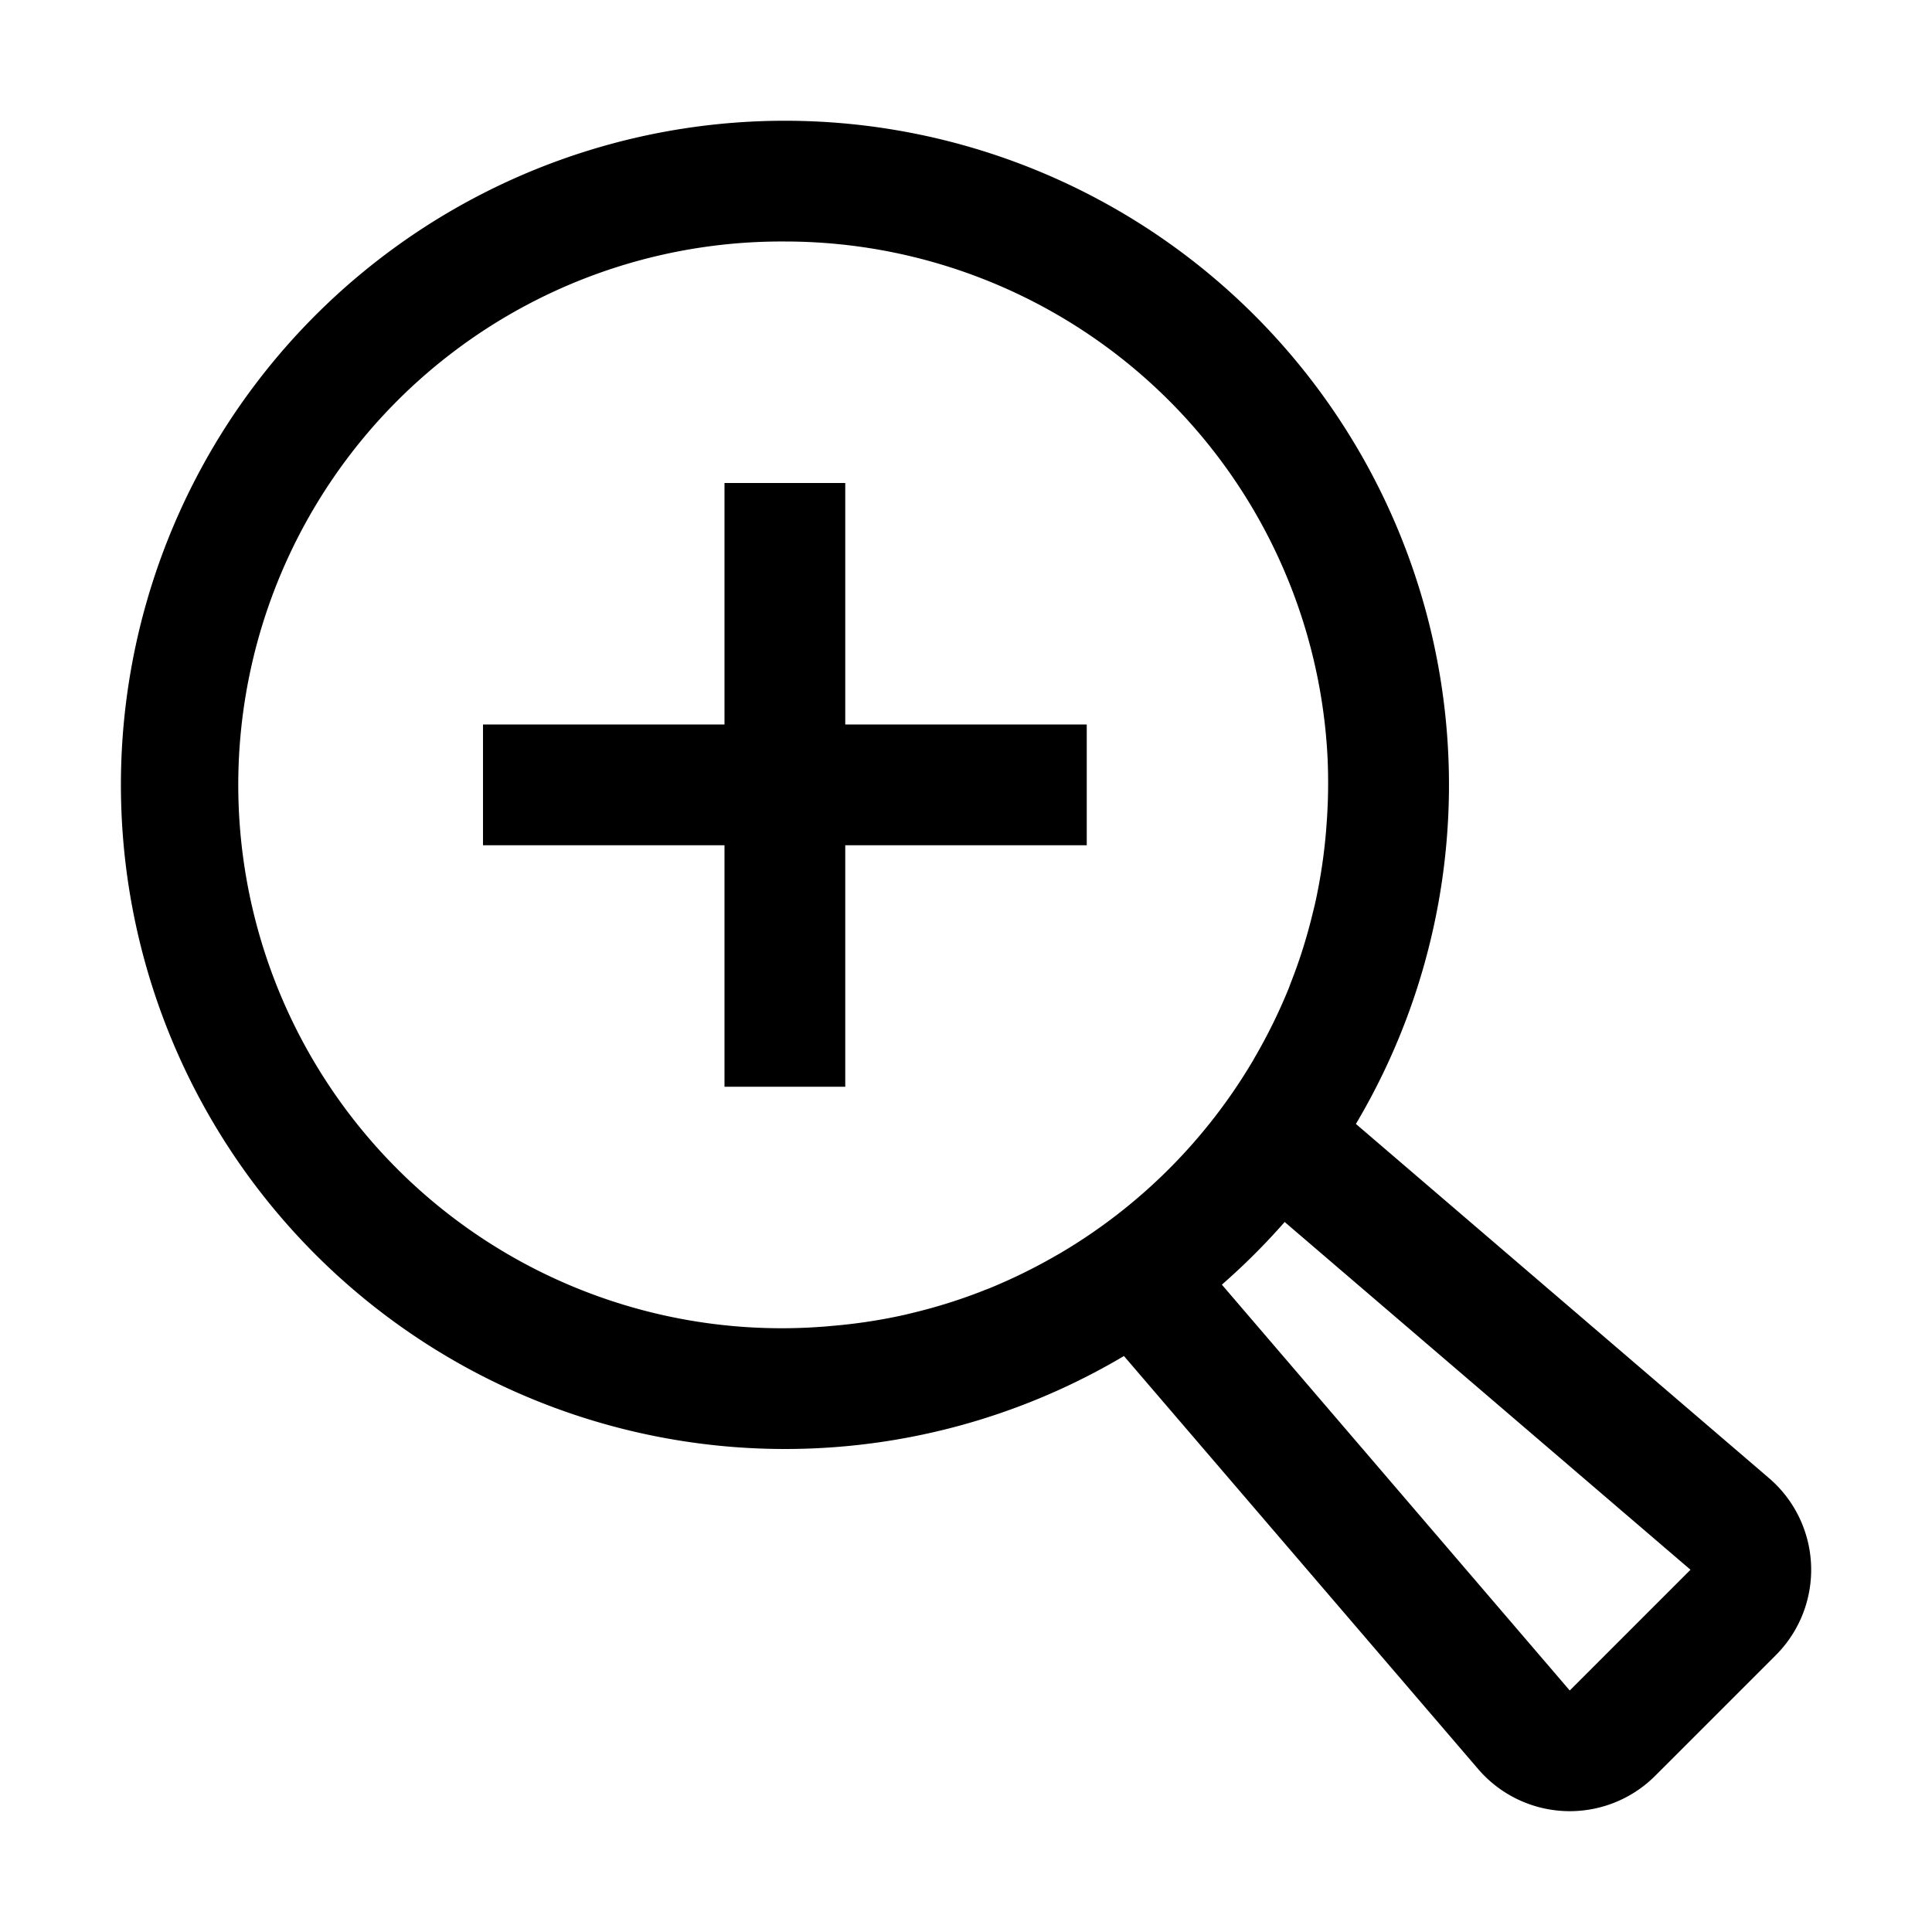 <svg xmlns="http://www.w3.org/2000/svg" width="16" height="16" viewBox="0 0 16 16">
  <path d="M7 6h2v1H7v2H6V7H4V6h2V4h1v2Z"/>
  <path d="M6.5 1a5.5 5.5 0 0 1 4.729 8.308l3.421 2.933a1 1 0 0 1 .057 1.466l-1 1a1 1 0 0 1-1.466-.057l-2.933-3.42A5.5 5.5 0 1 1 6.5 1Zm4.139 9.12a5.516 5.516 0 0 1-.52.519L13 14l1-1-3.361-2.88ZM6.5 2a4.5 4.5 0 1 0 .314 8.987c.024-.001.047-.004.07-.006.207-.017.41-.048.607-.092l.066-.016a4.41 4.41 0 0 0 .588-.185c.012-.006.026-.01.039-.015.194-.079.382-.171.562-.275l.03-.017a4.52 4.52 0 0 0 1.605-1.605c.006-.01.01-.02.017-.03.104-.18.196-.368.275-.562l.018-.048c.074-.188.134-.38.182-.58l.016-.065a4.49 4.49 0 0 0 .093-.61l.005-.067a4.544 4.544 0 0 0 .007-.545A4.5 4.5 0 0 0 6.5 2Z"/>
</svg>
